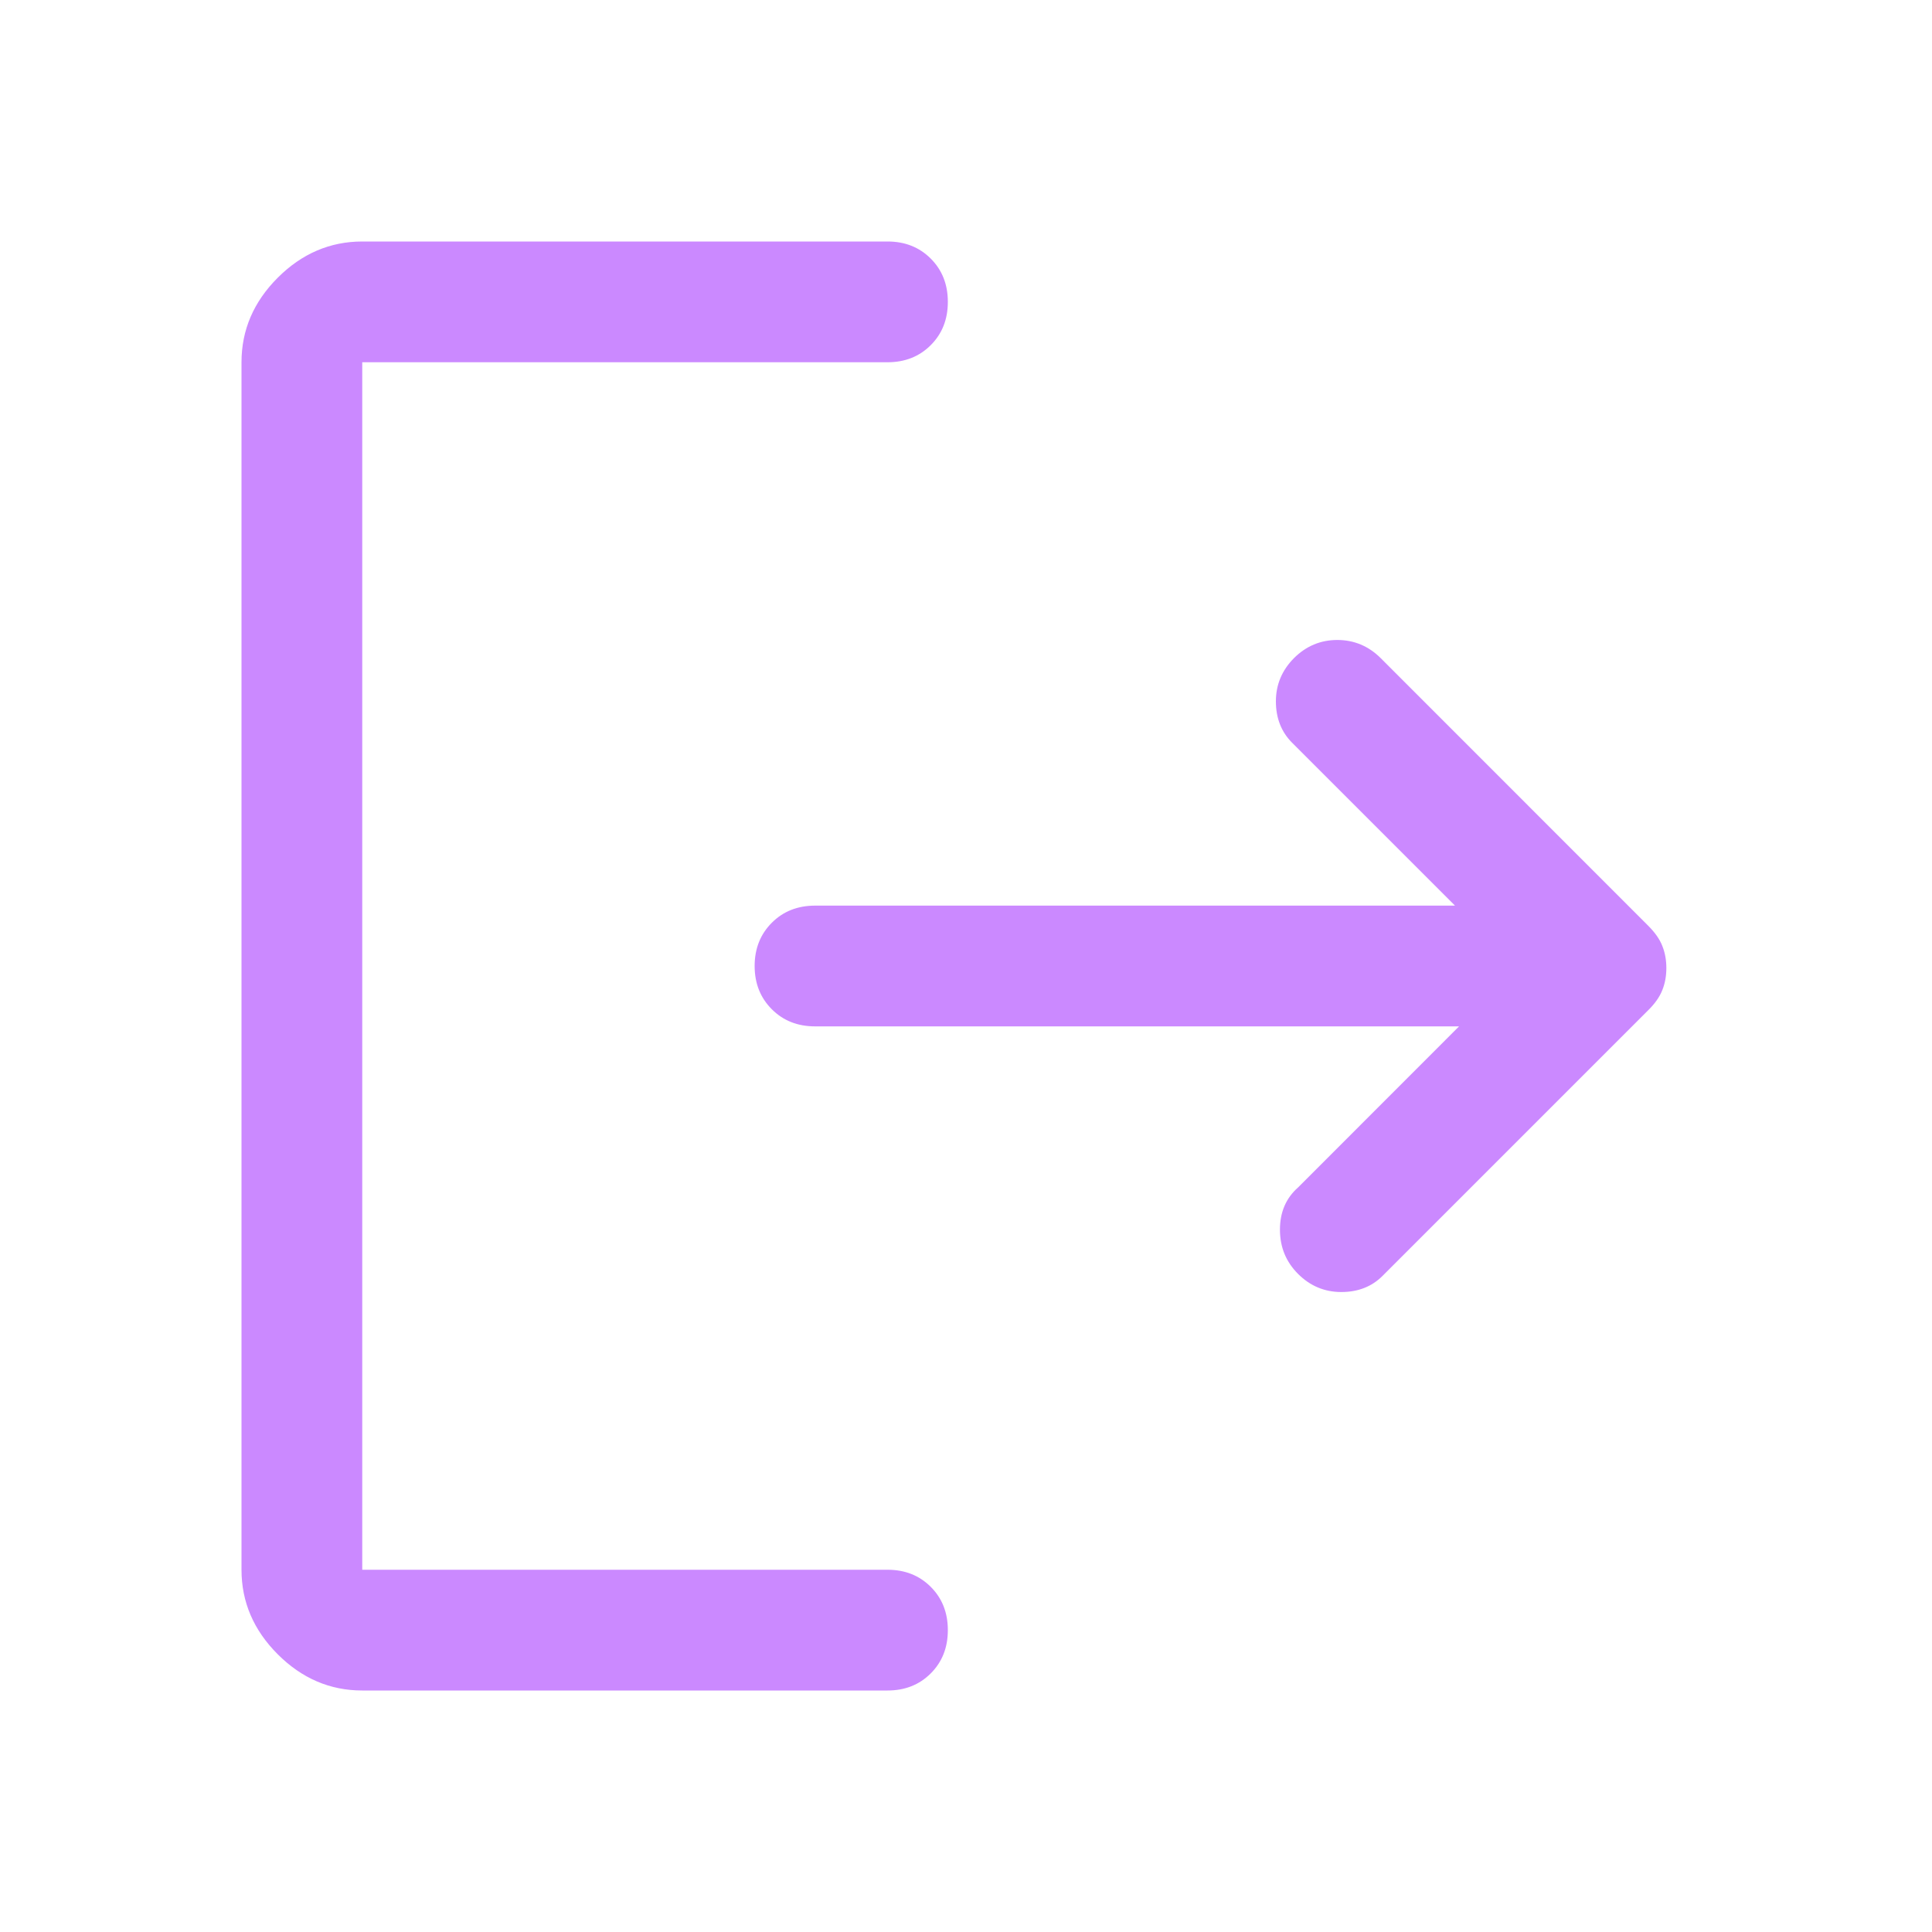 <svg width="20" height="20" viewBox="0 0 20 20" fill="none" xmlns="http://www.w3.org/2000/svg">
<path d="M13.438 13.188C13.312 13.062 13.25 12.91 13.25 12.729C13.25 12.549 13.312 12.403 13.438 12.292L15.104 10.625H8.438C8.257 10.625 8.108 10.566 7.99 10.448C7.872 10.33 7.812 10.181 7.812 10C7.812 9.819 7.872 9.67 7.99 9.552C8.108 9.434 8.257 9.375 8.438 9.375H15.062L13.375 7.688C13.264 7.576 13.208 7.434 13.208 7.26C13.208 7.087 13.271 6.938 13.396 6.812C13.521 6.688 13.67 6.625 13.844 6.625C14.017 6.625 14.167 6.688 14.292 6.812L17.062 9.583C17.132 9.653 17.181 9.722 17.208 9.792C17.236 9.861 17.25 9.938 17.25 10.021C17.25 10.104 17.236 10.181 17.208 10.25C17.181 10.319 17.132 10.389 17.062 10.458L14.312 13.208C14.201 13.319 14.059 13.375 13.885 13.375C13.712 13.375 13.562 13.312 13.438 13.188V13.188ZM3.75 17.5C3.417 17.5 3.125 17.375 2.875 17.125C2.625 16.875 2.5 16.583 2.5 16.25V3.75C2.5 3.417 2.625 3.125 2.875 2.875C3.125 2.625 3.417 2.5 3.75 2.5H9.188C9.368 2.5 9.517 2.559 9.635 2.677C9.753 2.795 9.812 2.944 9.812 3.125C9.812 3.306 9.753 3.455 9.635 3.573C9.517 3.691 9.368 3.75 9.188 3.75H3.75V16.25H9.188C9.368 16.25 9.517 16.309 9.635 16.427C9.753 16.545 9.812 16.694 9.812 16.875C9.812 17.056 9.753 17.205 9.635 17.323C9.517 17.441 9.368 17.5 9.188 17.5H3.75Z" fill="#CB89FF"/>
</svg>
